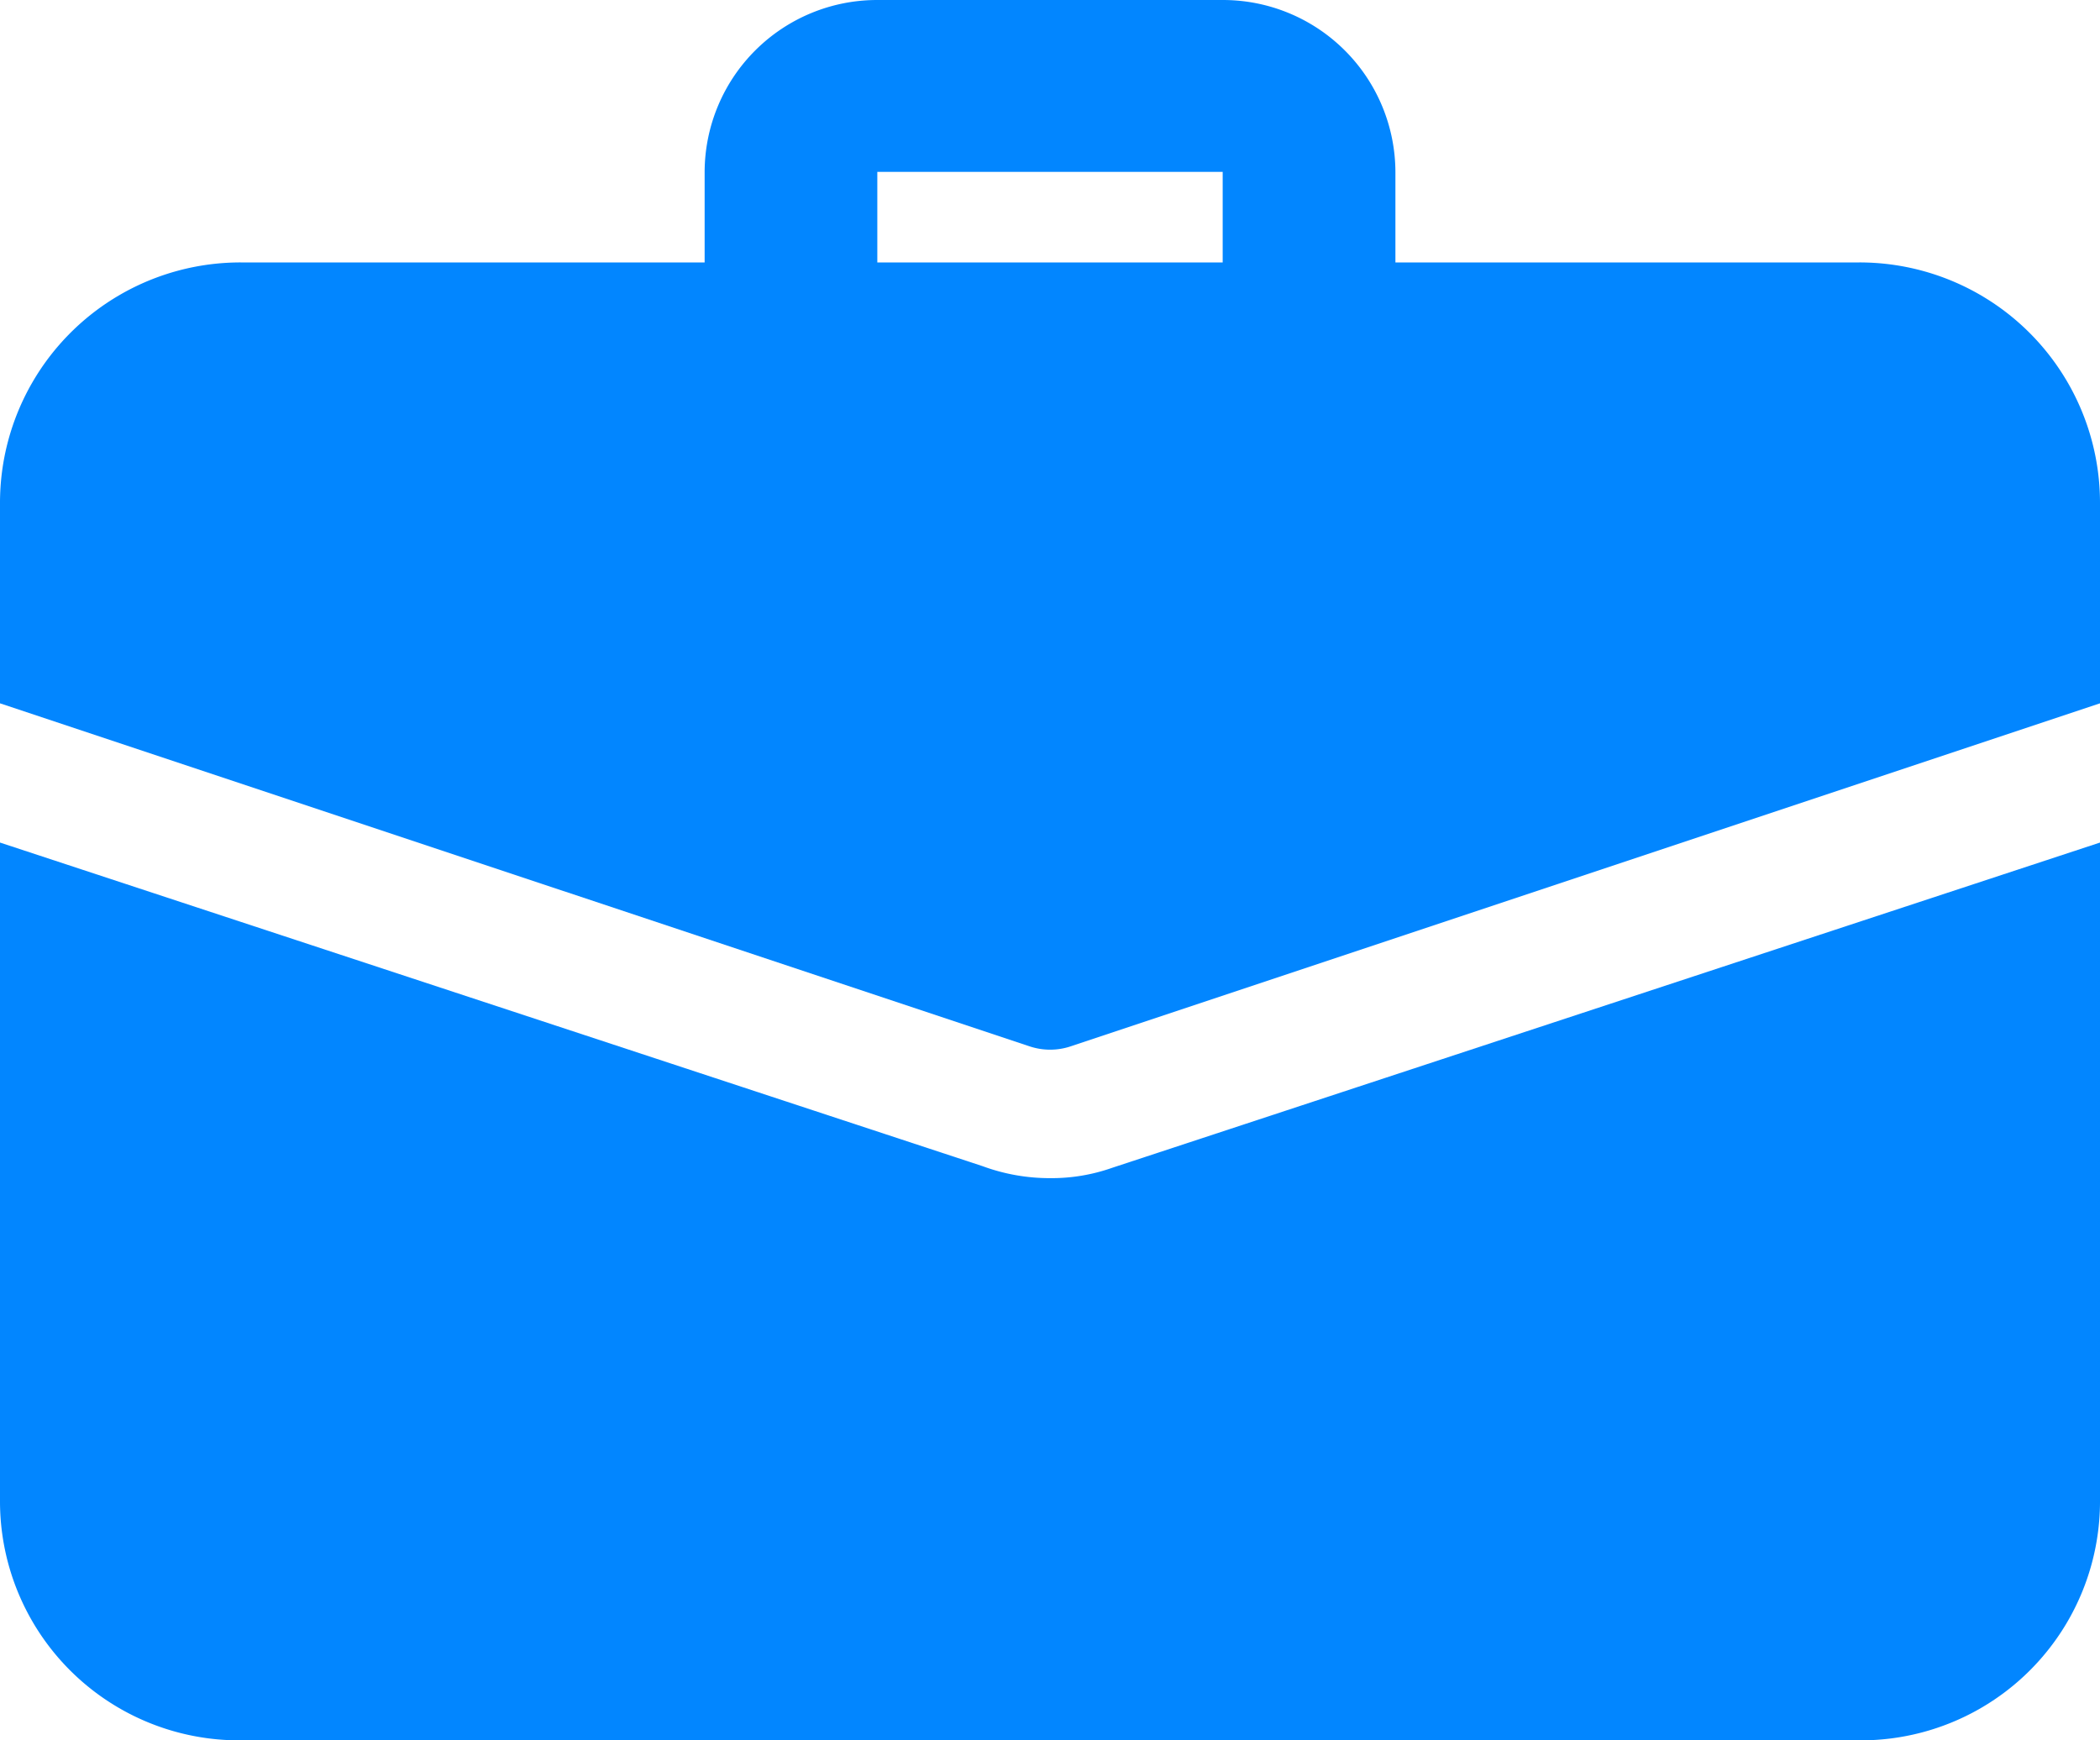 <svg id="Group_8" data-name="Group 8" xmlns="http://www.w3.org/2000/svg" width="45.312" height="37.561" viewBox="0 0 45.312 37.561">
  <path id="Path_1038" data-name="Path 1038" d="M42.568,8.347a1.86,1.86,0,0,1-1.863-1.855V3.71H33.253V6.492a1.863,1.863,0,0,1-3.726,0V3.71A3.722,3.722,0,0,1,33.253,0h7.453a3.722,3.722,0,0,1,3.726,3.71V6.492A1.86,1.86,0,0,1,42.568,8.347Z" transform="translate(-14.323)" fill="#0286ff"/>
  <path id="Path_1039" data-name="Path 1039" d="M24,42.335a3.928,3.928,0,0,1-1.34.224A4.179,4.179,0,0,1,21.2,42.3L0,35.316V49.559a5.16,5.16,0,0,0,5.192,5.134H40.12a5.16,5.16,0,0,0,5.192-5.134V35.316Z" transform="translate(0 -17.131)" fill="#0286ff"/>
  <path id="Path_1040" data-name="Path 1040" d="M45.312,16.192v4.324l-22.2,7.4a1.4,1.4,0,0,1-.906,0L0,20.516V16.192A5.189,5.189,0,0,1,5.192,11H40.12A5.189,5.189,0,0,1,45.312,16.192Z" transform="translate(0 -5.336)" fill="#0286ff"/>
</svg>
